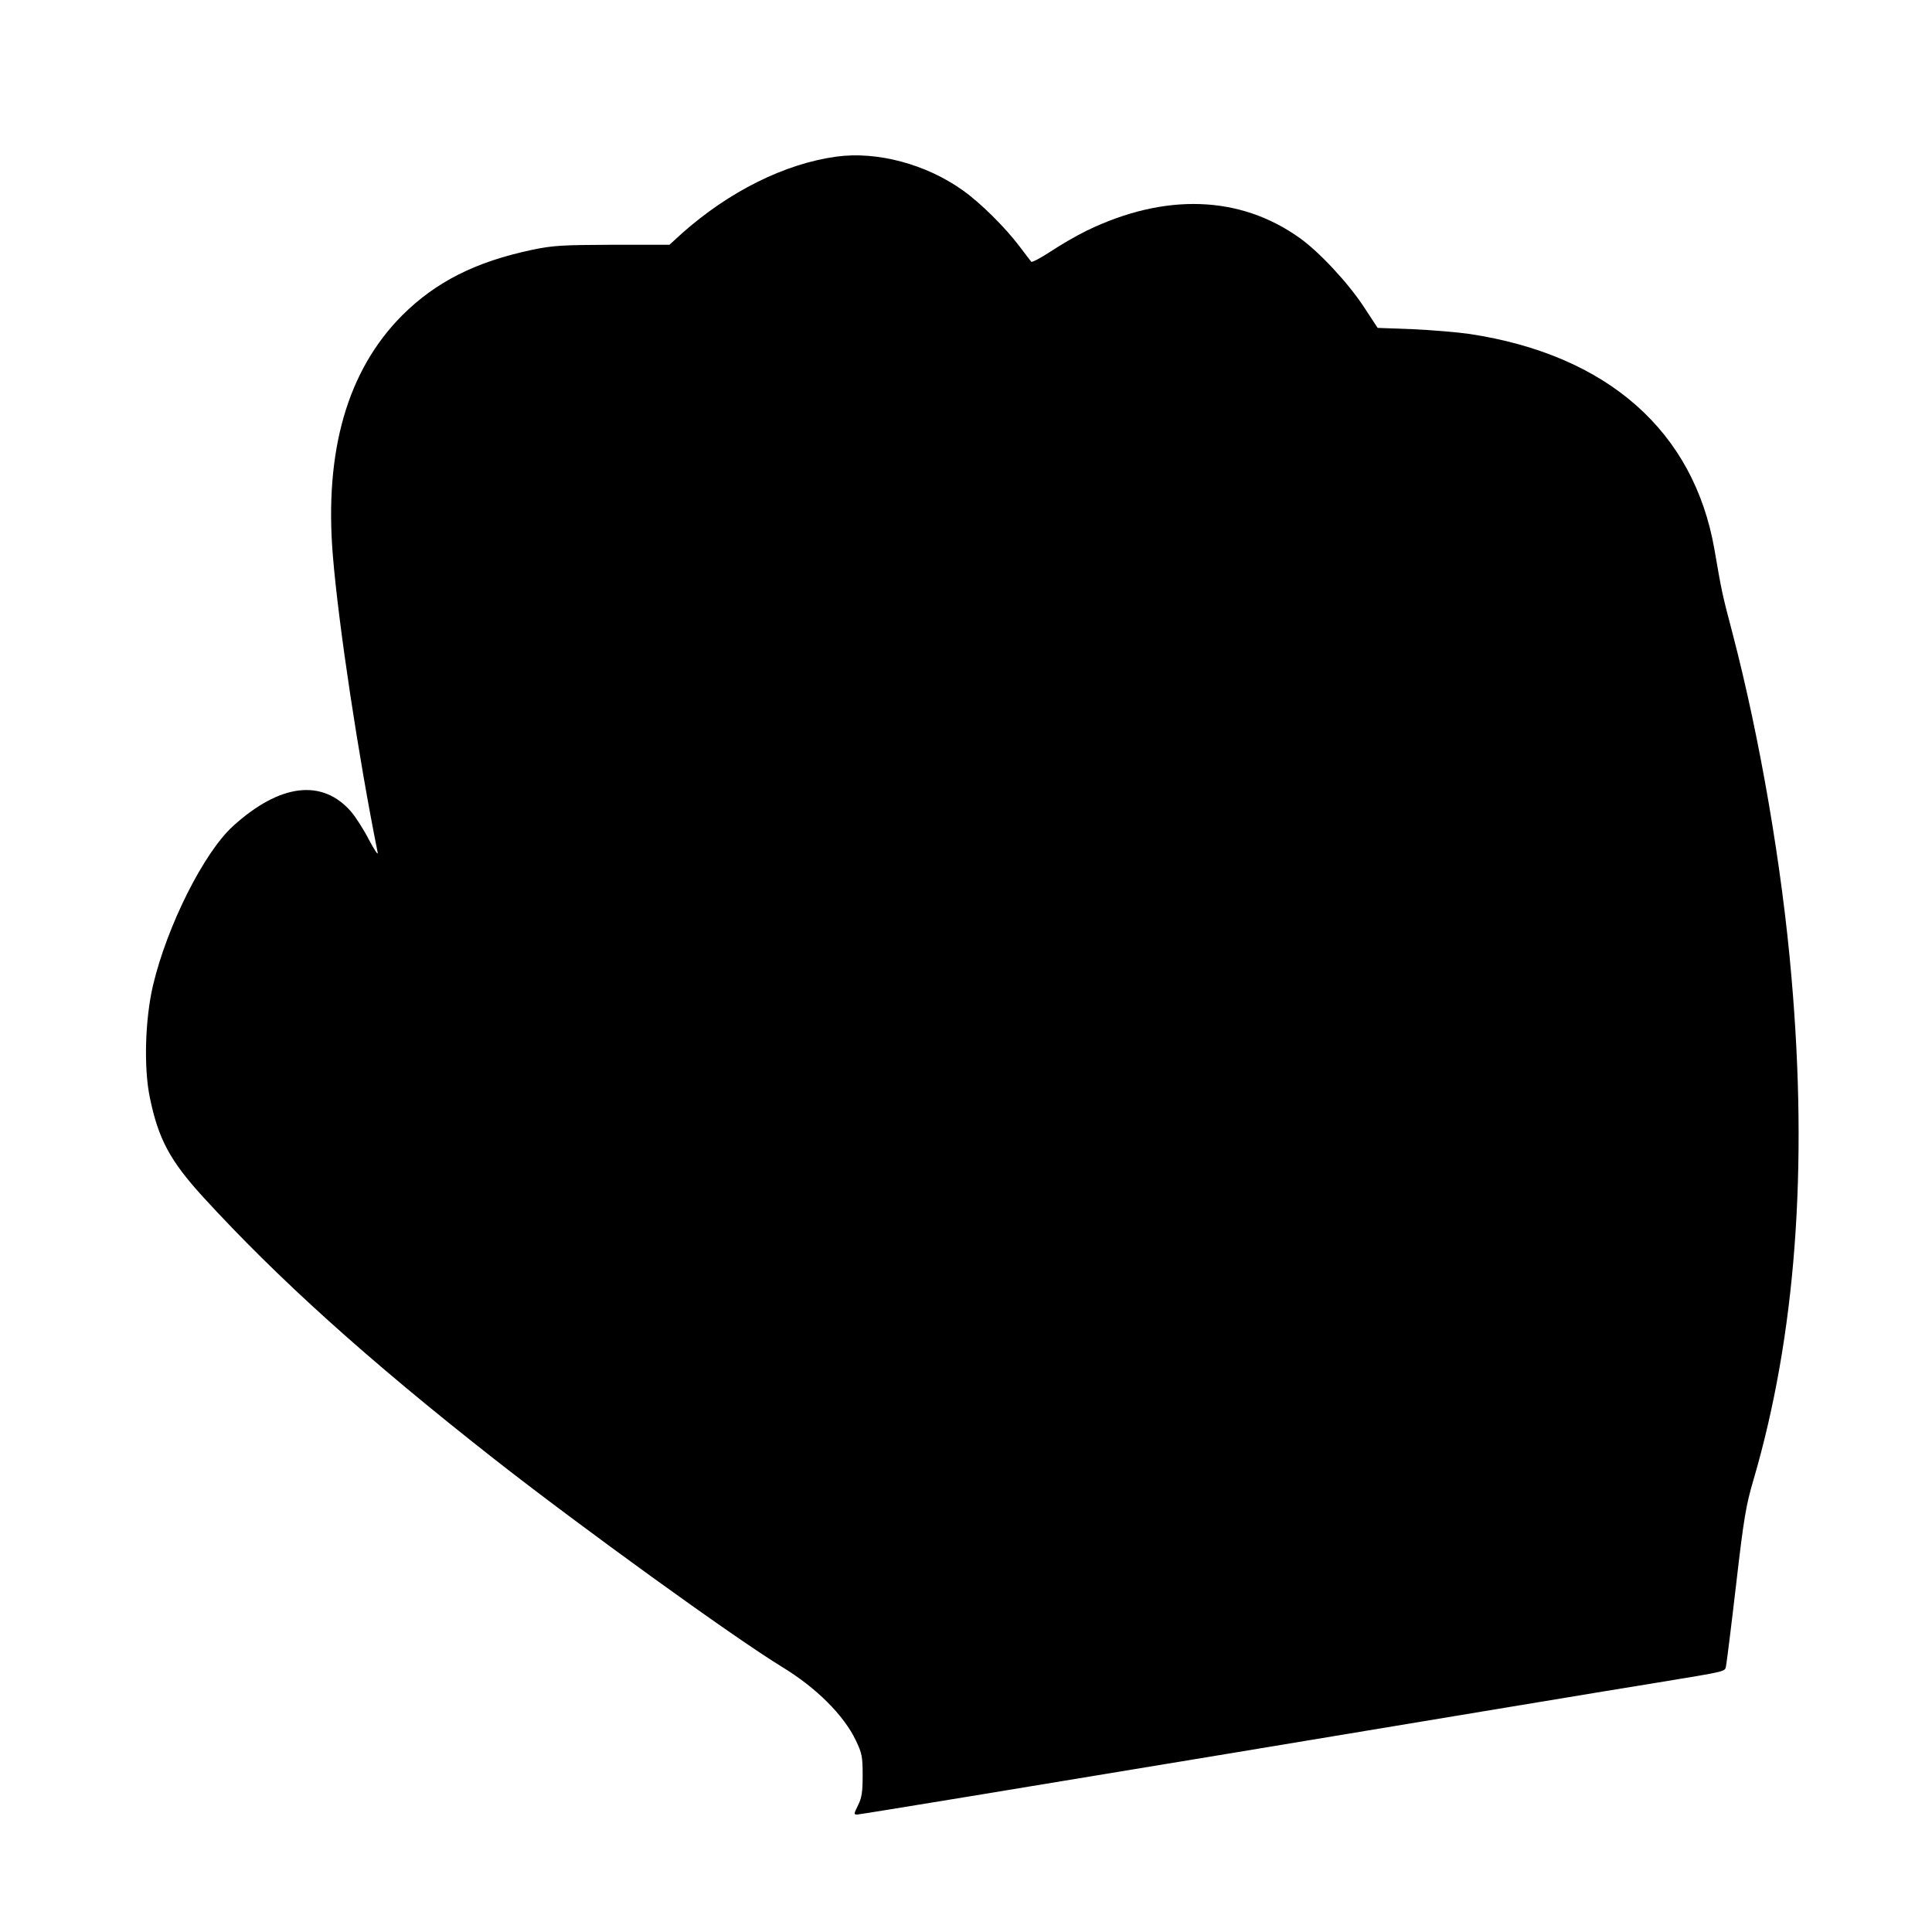 <?xml version="1.0" standalone="no"?>
<!DOCTYPE svg PUBLIC "-//W3C//DTD SVG 20010904//EN"
 "http://www.w3.org/TR/2001/REC-SVG-20010904/DTD/svg10.dtd">
<svg version="1.0" xmlns="http://www.w3.org/2000/svg"
 width="888pt" height="888pt" viewBox="0 0 888 888"
 preserveAspectRatio="xMidYMid meet">
<g transform="translate(0,888) scale(0.1,-0.1)"
fill="#000000" stroke="none">
<path d="M3843 8160 c-237 -33 -492 -160 -709 -353 l-57 -52 -261 0 c-231 -1
-273 -3 -369 -23 -261 -55 -443 -147 -598 -301 -252 -253 -359 -623 -319
-1106 26 -318 118 -926 206 -1364 2 -14 -15 12 -40 59 -24 47 -61 104 -81 128
-133 154 -328 131 -544 -65 -134 -122 -303 -458 -368 -733 -36 -155 -43 -378
-14 -516 39 -189 92 -288 243 -454 344 -376 756 -748 1337 -1204 399 -313
1102 -821 1323 -956 160 -97 286 -223 342 -340 28 -59 31 -74 31 -160 0 -77
-4 -103 -21 -137 -20 -41 -21 -43 -3 -43 10 0 778 126 1706 280 928 154 1812
301 1963 325 345 57 317 50 324 82 3 16 24 183 46 373 35 302 45 362 80 480
193 660 251 1429 174 2310 -43 504 -145 1098 -271 1580 -48 182 -49 188 -83
385 -95 544 -492 894 -1125 990 -55 8 -173 18 -262 22 l-161 6 -63 96 c-71
109 -205 253 -295 317 -275 197 -621 208 -981 33 -45 -22 -119 -65 -164 -95
-46 -30 -86 -51 -89 -47 -4 5 -29 37 -55 72 -66 87 -178 198 -258 255 -170
122 -396 182 -584 156z"/>
</g>
</svg>
